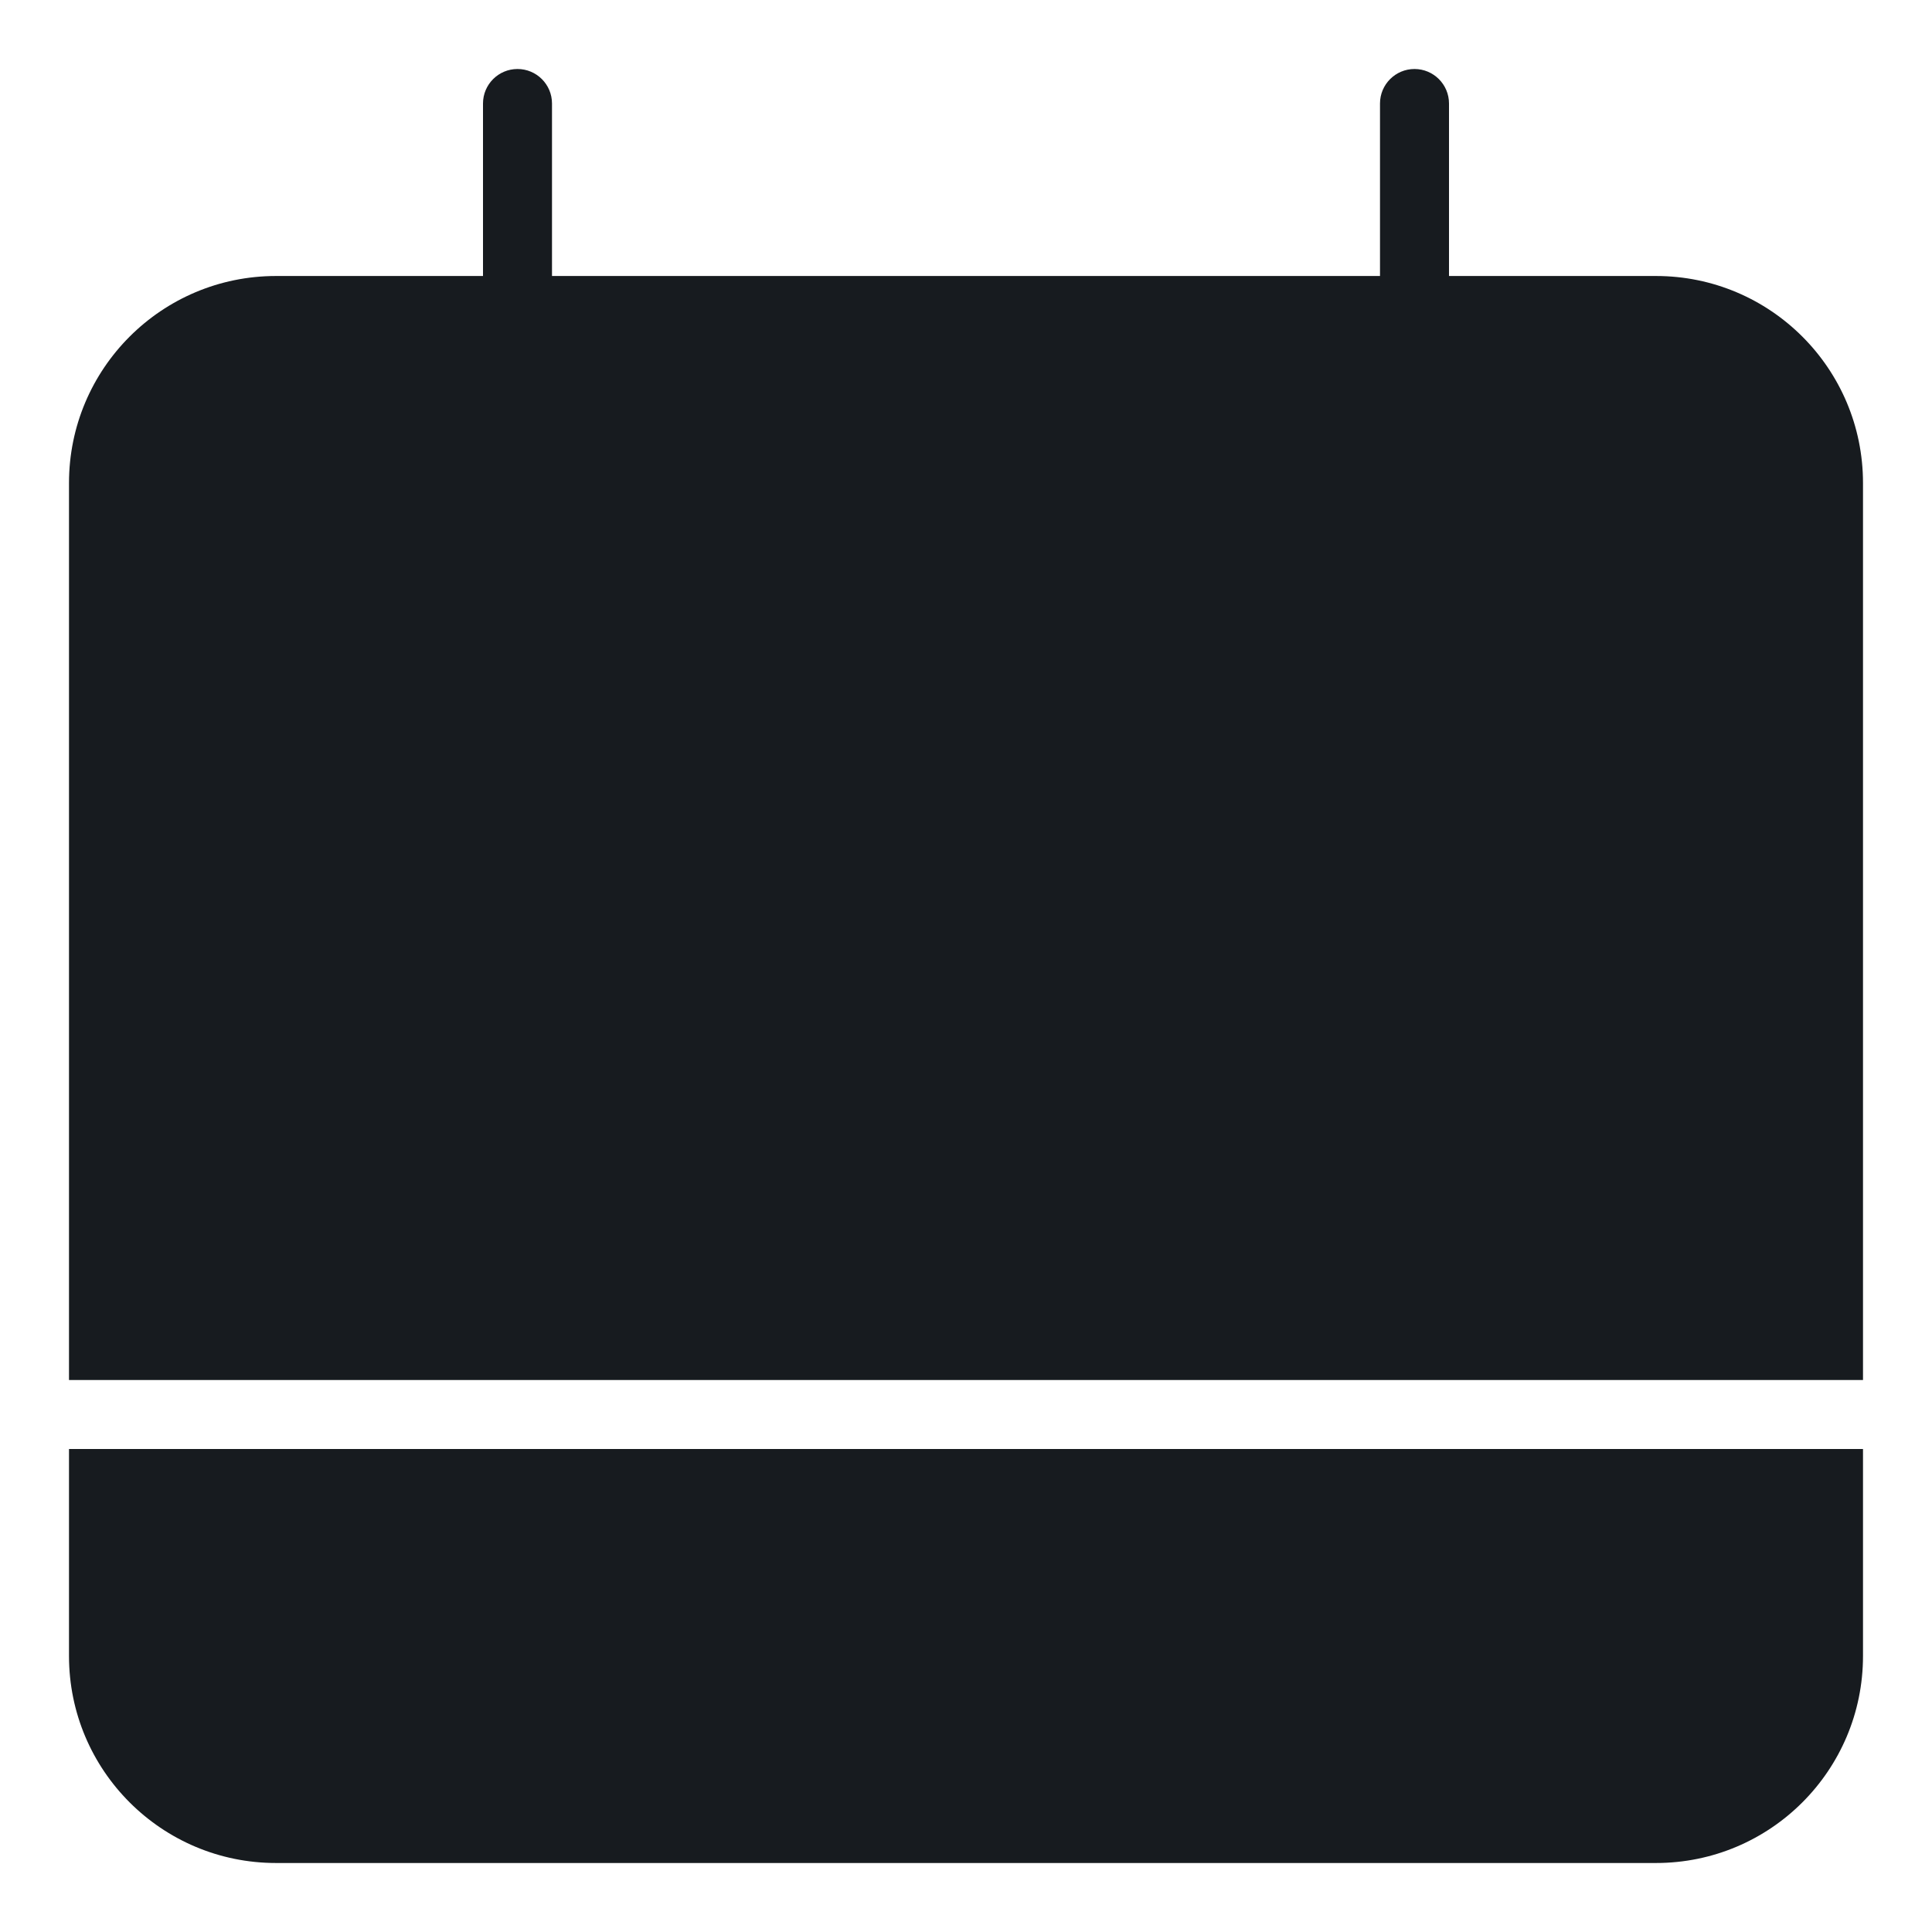 <?xml version="1.0" encoding="UTF-8"?>
<svg width="28px" height="28px" viewBox="0 0 28 28" version="1.1" xmlns="http://www.w3.org/2000/svg" xmlns:xlink="http://www.w3.org/1999/xlink">
    <!-- Generator: Sketch 60.1 (88133) - https://sketch.com -->
    <title>activities/meetings-presence_28</title>
    <desc>Created with Sketch.</desc>
    <g id="activities/meetings-presence_28" stroke="none" stroke-width="1" fill="none" fill-rule="evenodd">
        <path d="M27,21 L27,24 C27,25.657 25.657,27 24,27 L24,27 L4,27 C2.343,27 1,25.657 1,24 L1,24 L1,21 L27,21 Z M1,7 C1,5.343 2.343,4 4,4 L4,4 L7,4 L7,1.5 C7,1.224 7.224,1 7.5,1 C7.776,1 8,1.224 8,1.5 L8,1.5 L8,4 L20,4 L20,1.5 C20,1.224 20.224,1 20.5,1 C20.776,1 21,1.224 21,1.5 L21,1.5 L21,4 L24,4 C25.657,4 27,5.343 27,7 L27,7 L27,20 L1,20 Z" id="fill" fill="#171B1F"></path>
    </g>
</svg>